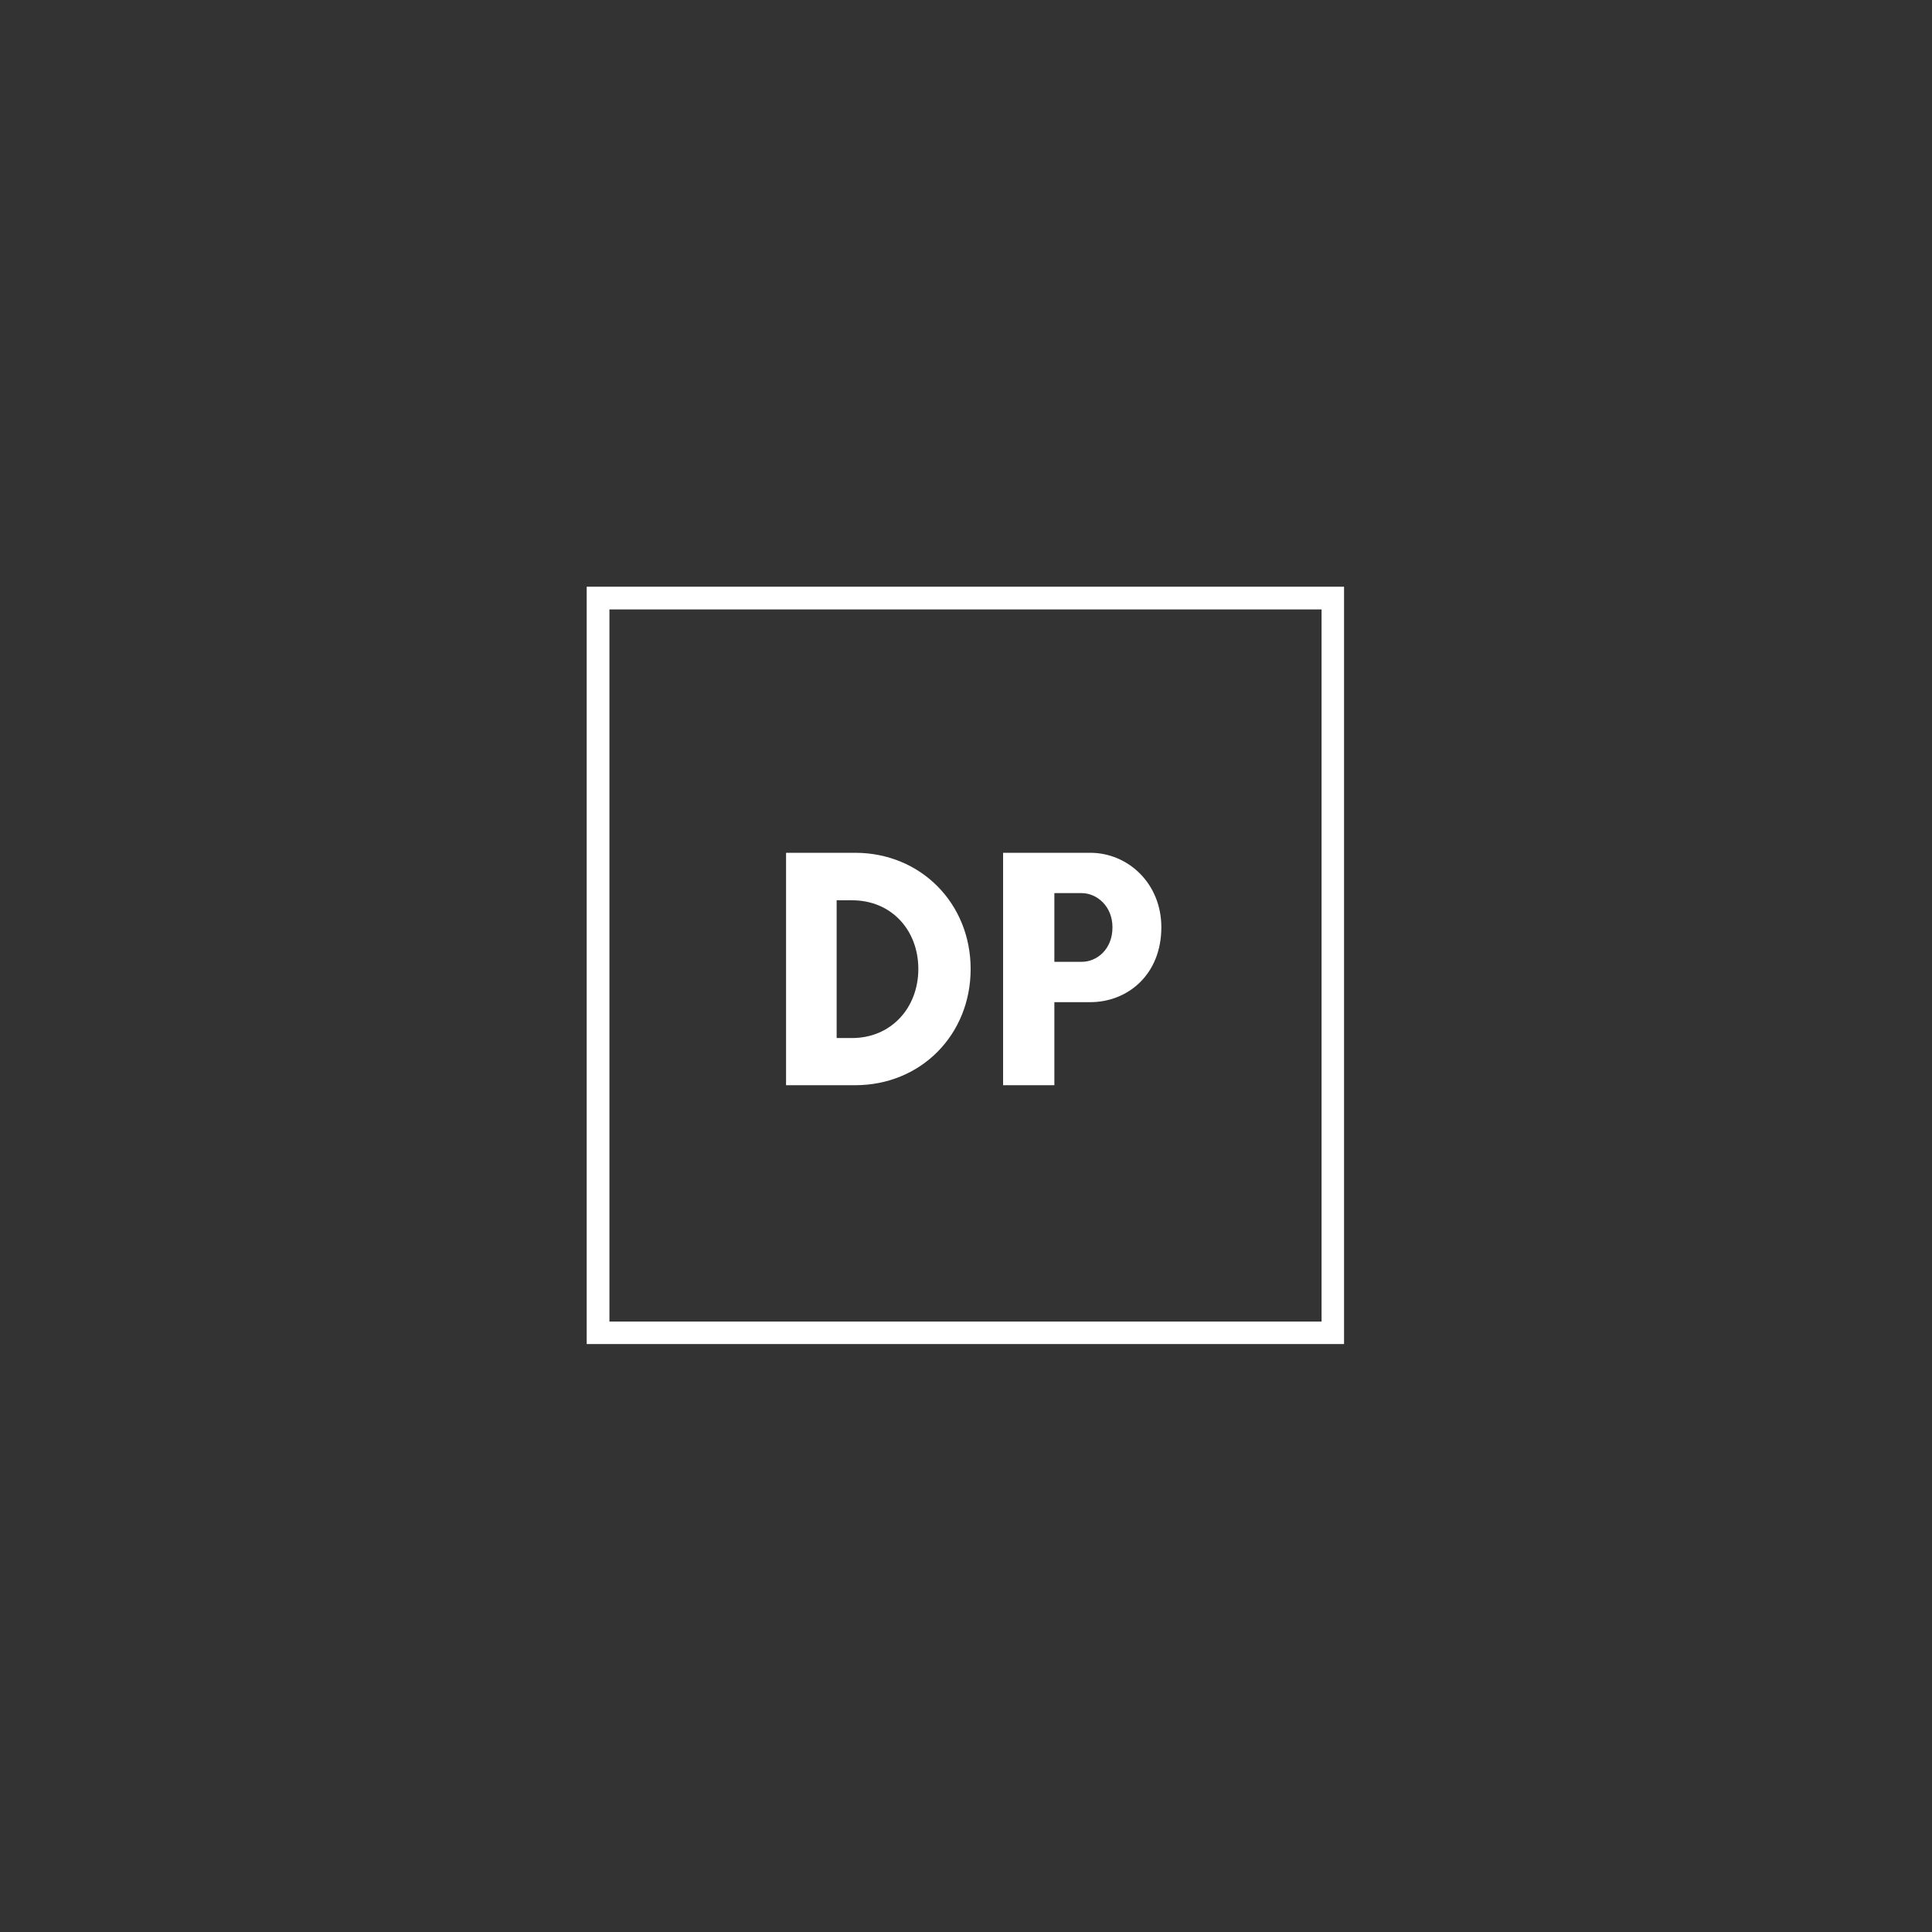 <?xml version="1.0" encoding="UTF-8"?>
<svg xmlns="http://www.w3.org/2000/svg" xmlns:xlink="http://www.w3.org/1999/xlink" width="375pt" height="375pt" viewBox="0 0 375 375" version="1.2">
<rect x="0" y="0" width="375" height="375" fill="#333333" stroke="none"/>
<defs>
<g>
<symbol overflow="visible" id="glyph0-0">
<path style="stroke:none;" d="M 13.801 -9.156 L 13.801 -35.895 L 16.785 -35.895 C 24.48 -35.895 29.656 -30.055 29.656 -22.559 C 29.656 -15.059 24.414 -9.156 16.785 -9.156 Z M 3.98 -45.113 L 3.98 0 L 17.383 0 C 30.188 0 39.809 -9.82 39.809 -22.559 C 39.809 -35.297 30.121 -45.113 17.383 -45.113 Z M 3.98 -45.113 "/>
</symbol>
<symbol overflow="visible" id="glyph0-1">
<path style="stroke:none;" d="M 13.934 -16.121 L 20.898 -16.121 C 28.195 -16.121 34.699 -21.496 34.699 -30.652 C 34.699 -39.211 28.195 -45.113 20.898 -45.113 L 3.98 -45.113 L 3.98 0 L 13.934 0 Z M 19.238 -37.285 C 22.16 -37.285 25.211 -34.766 25.211 -30.652 C 25.211 -26.34 22.16 -23.949 19.238 -23.949 L 13.934 -23.949 L 13.934 -37.285 Z M 19.238 -37.285 "/>
</symbol>
</g>
</defs>
<g id="surface1">
<path style=" stroke:none;fill-rule:nonzero;fill:rgb(100%,100%,100%);fill-opacity:1;" d="M 256.516 113.879 L 113.879 113.879 L 113.879 260.879 L 260.879 260.879 L 260.879 113.879 Z M 256.516 256.516 L 118.289 256.516 L 118.289 118.289 L 256.516 118.289 Z M 256.516 256.516 "/>
<g style="fill:rgb(100%,100%,100%);fill-opacity:1;">
  <use xlink:href="#glyph0-0" x="148.592" y="210.639"/>
</g>
<g style="fill:rgb(100%,100%,100%);fill-opacity:1;">
  <use xlink:href="#glyph0-1" x="190.718" y="210.639"/>
</g>
</g>
</svg>
